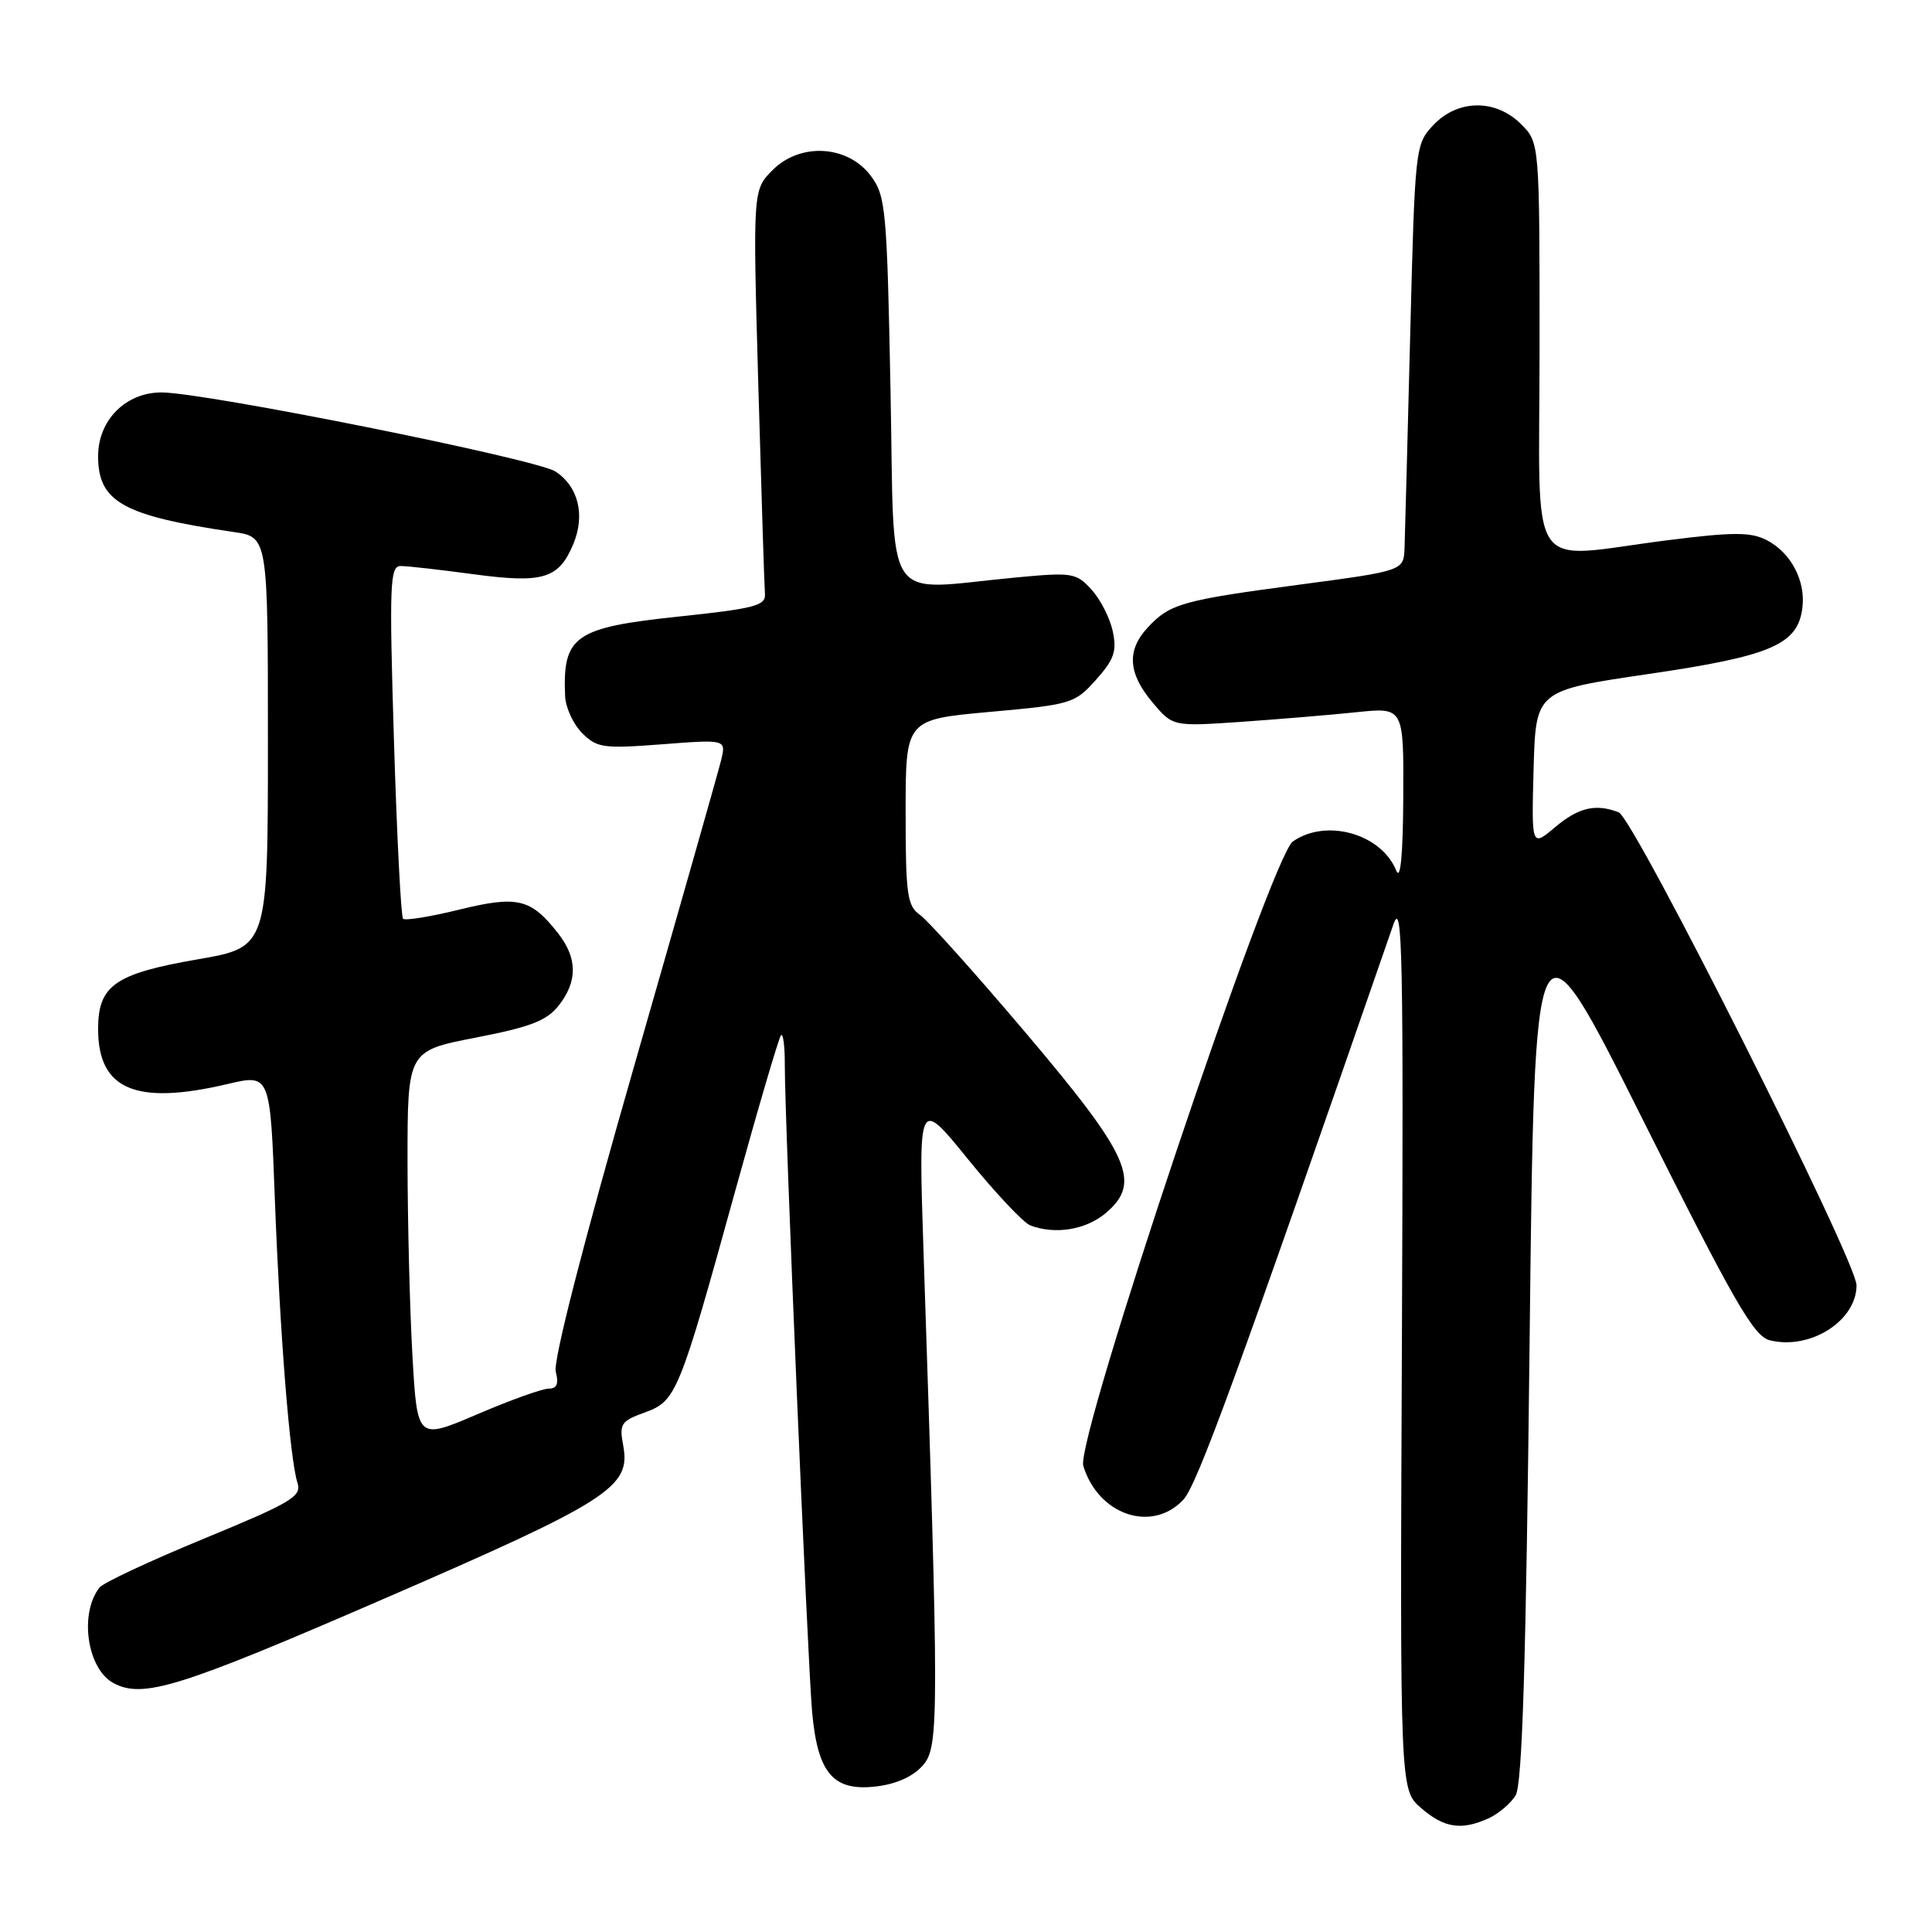 <?xml version="1.0" encoding="UTF-8" standalone="no"?>
<!DOCTYPE svg PUBLIC "-//W3C//DTD SVG 1.1//EN" "http://www.w3.org/Graphics/SVG/1.1/DTD/svg11.dtd" >
<svg xmlns="http://www.w3.org/2000/svg" xmlns:xlink="http://www.w3.org/1999/xlink" version="1.1" viewBox="0 0 256 256">
 <g >
 <path fill="currentColor"
d=" M 197.26 240.93 C 198.55 240.34 200.15 238.98 200.82 237.92 C 201.71 236.49 202.20 220.68 202.68 177.82 C 203.33 119.68 203.33 119.68 217.66 148.32 C 229.75 172.48 232.38 177.06 234.49 177.59 C 239.84 178.93 246.00 175.03 246.00 170.30 C 246.00 167.07 216.50 108.40 214.48 107.63 C 211.42 106.46 209.17 106.99 206.04 109.62 C 202.93 112.24 202.93 112.24 203.21 101.87 C 203.50 91.50 203.50 91.50 218.43 89.31 C 234.75 86.92 238.25 85.40 238.83 80.49 C 239.26 76.89 237.27 73.18 234.04 71.54 C 231.96 70.49 229.59 70.49 221.00 71.58 C 201.95 73.98 204.00 77.07 204.00 45.95 C 204.00 18.91 204.00 18.91 201.55 16.45 C 198.18 13.09 193.16 13.14 189.92 16.58 C 187.53 19.12 187.49 19.48 186.86 44.33 C 186.51 58.17 186.17 70.88 186.11 72.57 C 186.00 75.63 186.00 75.63 172.25 77.46 C 156.67 79.53 155.02 79.99 152.10 83.13 C 149.27 86.16 149.46 89.20 152.70 93.06 C 155.40 96.27 155.40 96.27 164.45 95.65 C 169.43 95.30 176.31 94.73 179.75 94.37 C 186.00 93.72 186.00 93.72 185.94 105.61 C 185.90 113.34 185.57 116.75 185.01 115.36 C 183.04 110.47 175.72 108.41 171.31 111.50 C 168.43 113.51 142.49 190.78 143.54 194.23 C 145.52 200.74 152.62 203.16 156.79 198.73 C 158.62 196.78 163.88 182.38 184.63 122.50 C 185.83 119.02 185.98 126.22 185.76 177.83 C 185.50 237.17 185.50 237.17 188.31 239.58 C 191.37 242.23 193.66 242.57 197.26 240.93 Z  M 122.38 233.81 C 124.42 231.33 124.42 227.35 122.36 165.50 C 121.70 145.50 121.70 145.50 128.28 153.62 C 131.90 158.08 135.61 162.02 136.51 162.37 C 139.83 163.64 143.95 162.95 146.59 160.68 C 151.28 156.64 149.70 153.13 135.84 136.77 C 129.20 128.93 122.92 121.93 121.88 121.21 C 120.21 120.04 120.00 118.50 120.00 107.62 C 120.00 95.34 120.00 95.34 131.16 94.33 C 141.95 93.36 142.42 93.22 145.22 90.08 C 147.62 87.40 148.01 86.28 147.45 83.67 C 147.09 81.92 145.82 79.44 144.64 78.14 C 142.60 75.89 142.11 75.81 134.50 76.53 C 116.73 78.20 118.57 80.96 118.00 51.82 C 117.53 27.72 117.37 25.97 115.40 23.32 C 112.36 19.23 106.06 18.85 102.39 22.52 C 99.75 25.16 99.75 25.16 100.48 51.06 C 100.89 65.30 101.28 77.75 101.36 78.72 C 101.48 80.24 99.96 80.64 90.09 81.68 C 76.10 83.15 74.54 84.24 74.88 92.25 C 74.95 93.76 75.96 95.96 77.14 97.14 C 79.10 99.10 79.95 99.22 87.75 98.62 C 96.22 97.97 96.22 97.97 95.55 100.74 C 95.18 102.26 89.96 120.60 83.96 141.50 C 77.23 164.93 73.28 180.36 73.64 181.75 C 74.06 183.36 73.80 184.00 72.71 184.00 C 71.86 184.00 67.60 185.53 63.24 187.40 C 55.29 190.80 55.29 190.80 54.65 179.65 C 54.30 173.52 54.01 161.92 54.00 153.87 C 54.00 139.25 54.00 139.25 63.03 137.49 C 70.28 136.09 72.45 135.25 74.03 133.24 C 76.56 130.02 76.53 126.94 73.92 123.63 C 70.33 119.06 68.57 118.64 60.86 120.53 C 57.03 121.47 53.68 122.01 53.41 121.74 C 53.13 121.46 52.59 110.83 52.20 98.12 C 51.57 77.35 51.66 75.00 53.09 75.00 C 53.97 75.00 58.31 75.49 62.75 76.09 C 71.98 77.33 74.05 76.70 75.98 72.06 C 77.56 68.23 76.63 64.46 73.61 62.48 C 71.08 60.82 27.14 52.00 21.39 52.00 C 16.65 52.00 13.00 55.68 13.00 60.45 C 13.00 66.50 16.29 68.34 31.00 70.50 C 35.50 71.16 35.50 71.16 35.50 98.33 C 35.50 125.50 35.50 125.50 26.24 127.11 C 15.23 129.01 13.00 130.57 13.00 136.34 C 13.00 144.39 17.98 146.50 30.15 143.64 C 35.80 142.31 35.80 142.31 36.42 158.90 C 37.11 177.06 38.41 193.37 39.42 196.50 C 40.00 198.28 38.61 199.10 27.07 203.86 C 19.91 206.81 13.66 209.73 13.18 210.36 C 10.47 213.84 11.55 221.15 15.04 223.02 C 18.94 225.11 23.77 223.60 50.68 211.93 C 80.75 198.89 83.61 197.06 82.58 191.55 C 82.04 188.67 82.28 188.30 85.43 187.16 C 89.61 185.65 89.98 184.75 97.48 157.59 C 100.51 146.64 103.21 137.45 103.49 137.17 C 103.77 136.89 104.00 138.65 103.99 141.08 C 103.97 148.42 107.00 220.03 107.61 226.84 C 108.35 235.09 110.47 237.47 116.36 236.68 C 118.98 236.33 121.17 235.28 122.38 233.81 Z "/>
</g>
</svg>